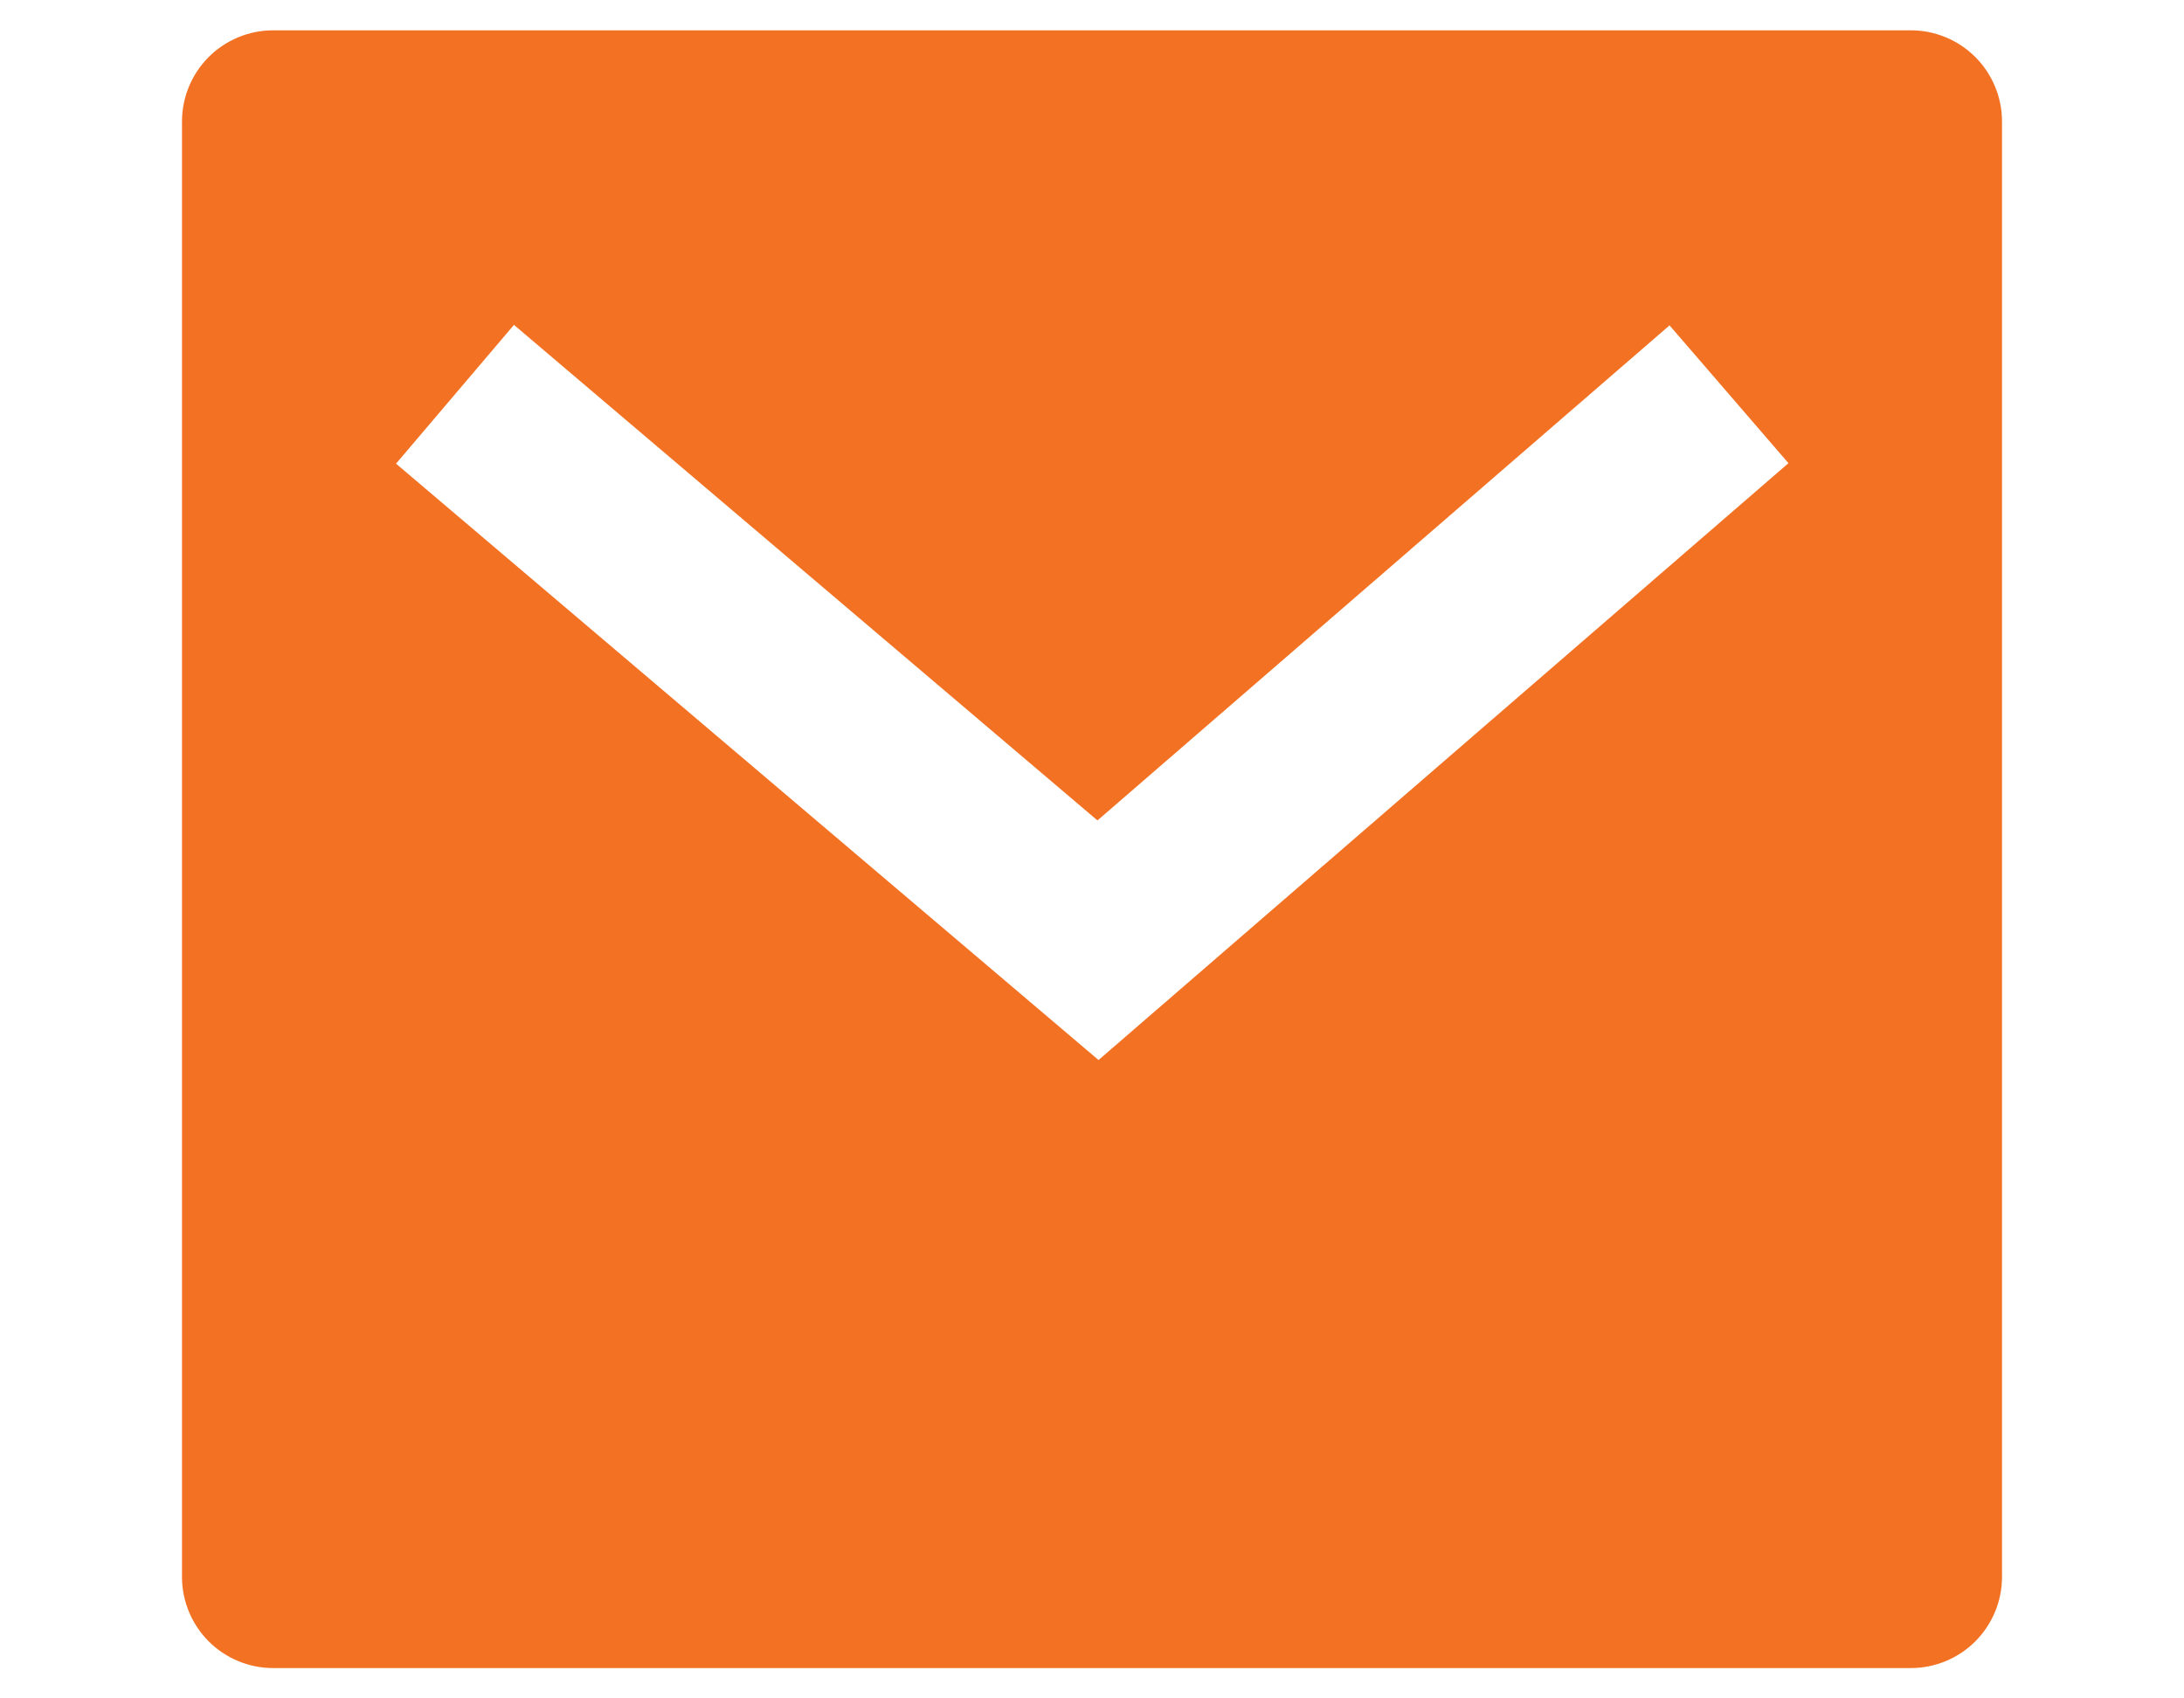 <svg width="9" height="7" viewBox="0 0 9 7" fill="none" xmlns="http://www.w3.org/2000/svg">
<path d="M1.125 0.125H7.875C7.974 0.125 8.07 0.165 8.14 0.235C8.21 0.305 8.25 0.401 8.25 0.5V6.5C8.25 6.599 8.21 6.695 8.14 6.765C8.07 6.835 7.974 6.875 7.875 6.875H1.125C1.026 6.875 0.93 6.835 0.86 6.765C0.79 6.695 0.75 6.599 0.75 6.5V0.5C0.75 0.401 0.79 0.305 0.86 0.235C0.93 0.165 1.026 0.125 1.125 0.125ZM4.522 3.381L2.118 1.339L1.632 1.911L4.527 4.369L7.37 1.909L6.88 1.341L4.523 3.381H4.522Z" fill="#F37123"/>
</svg>
